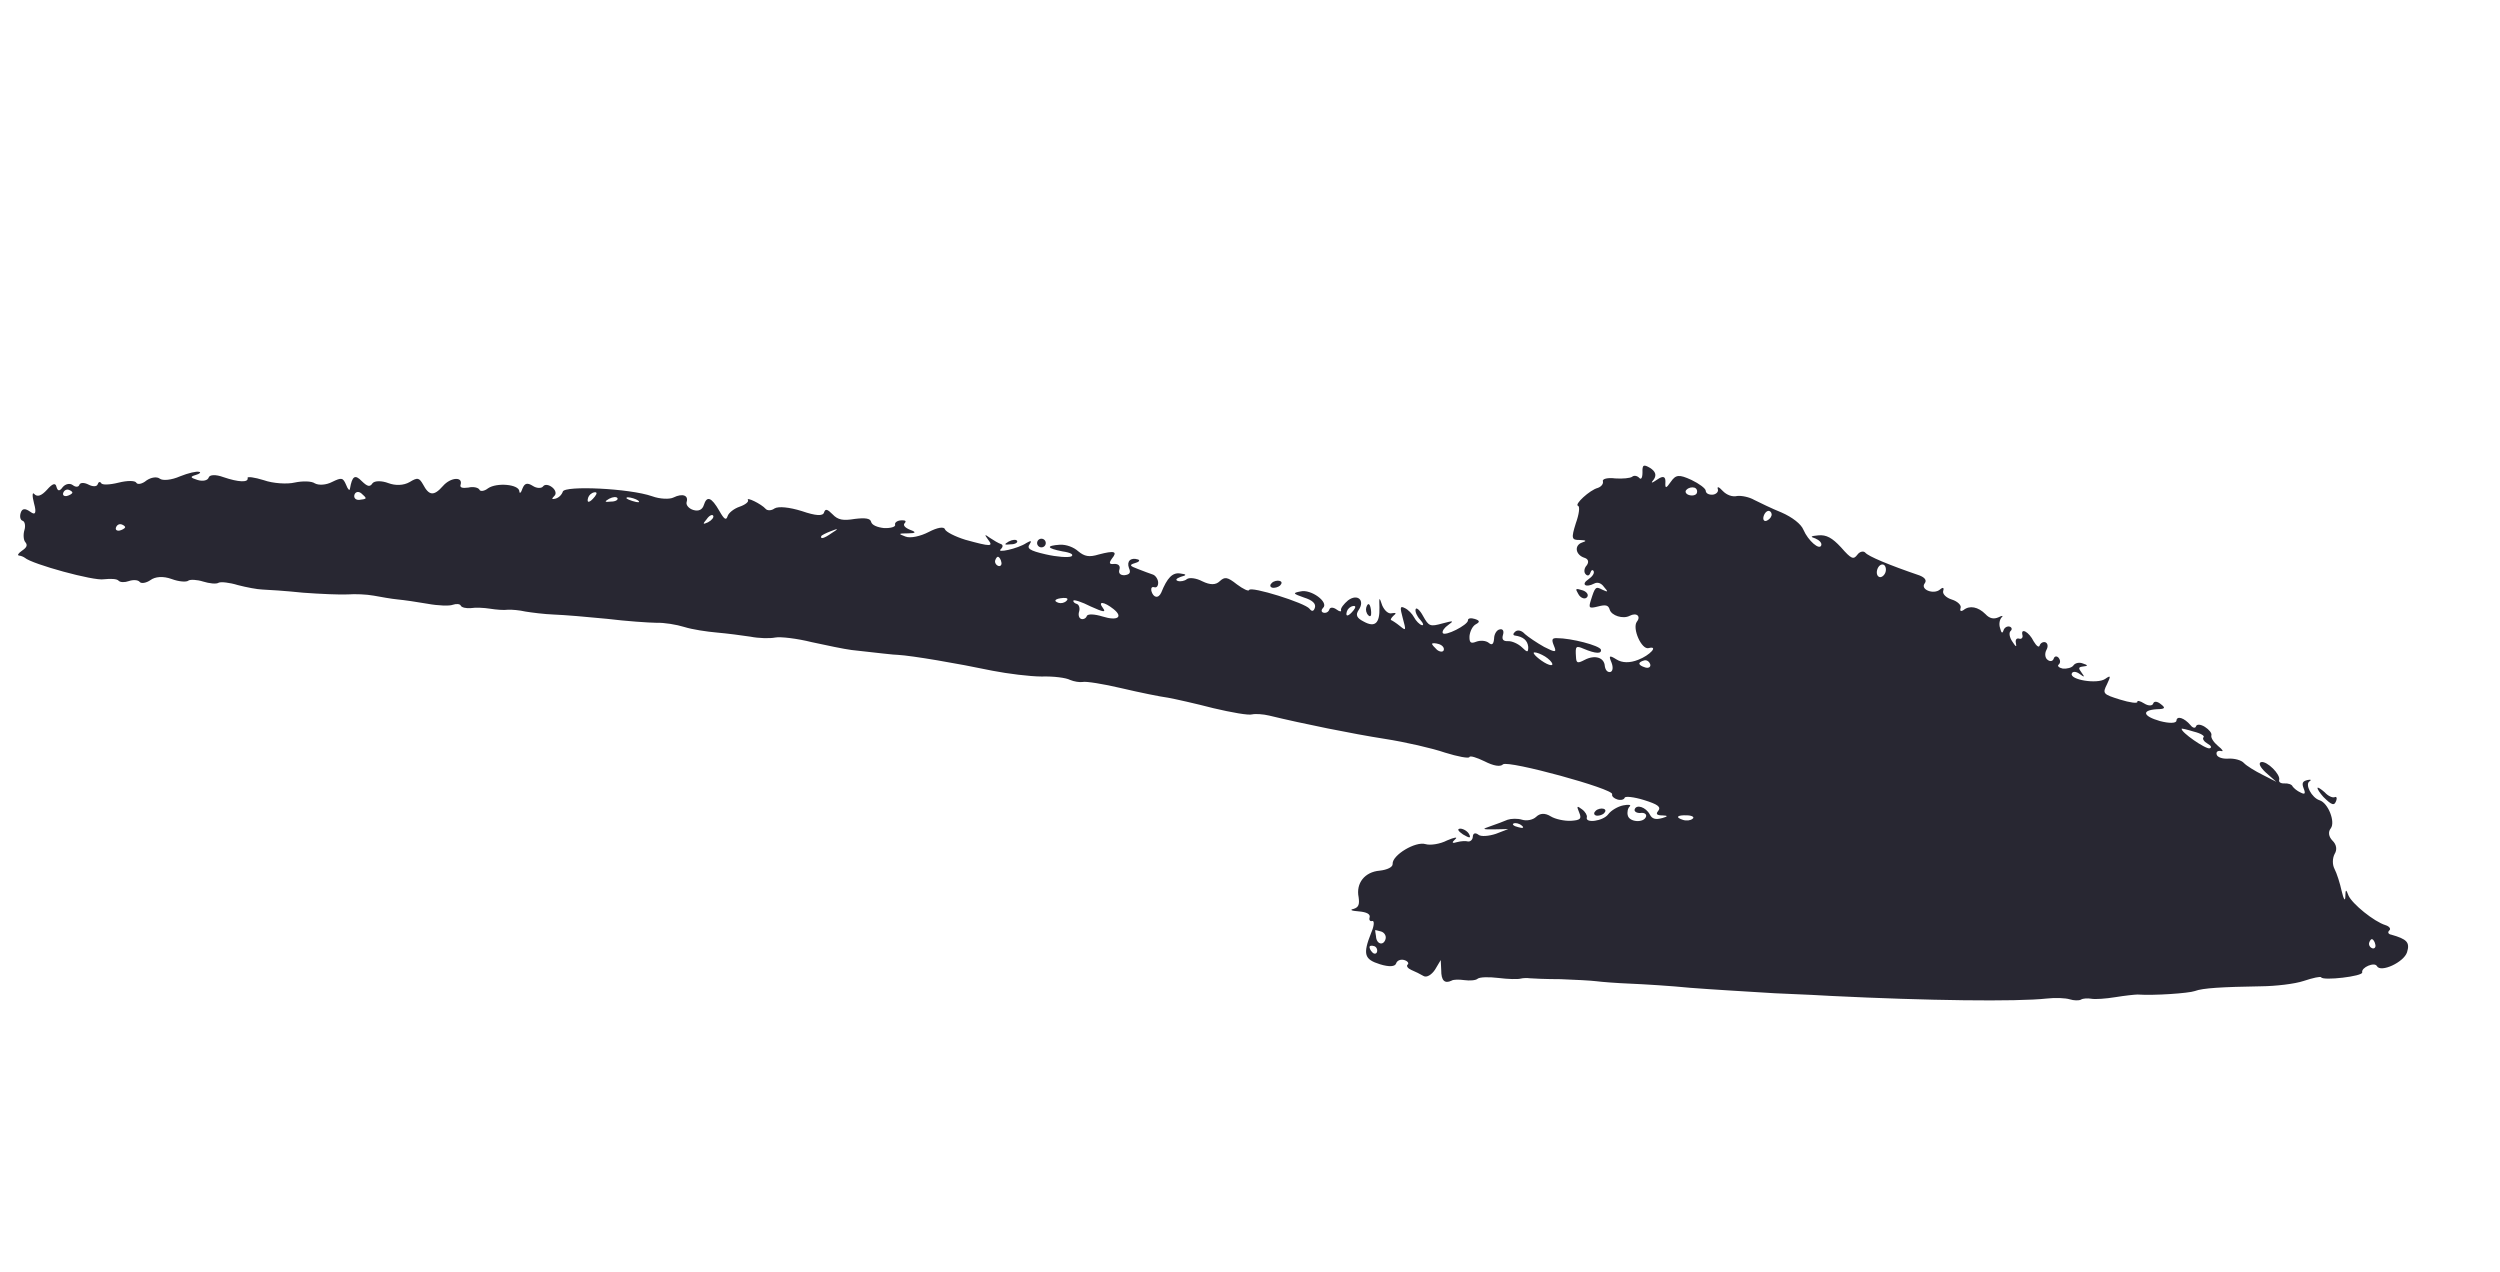 <svg width="112" height="57" viewBox="0 0 112 57" fill="none" xmlns="http://www.w3.org/2000/svg">
<path fill-rule="evenodd" clip-rule="evenodd" d="M1.019 23.334C1.112 23.363 1.153 23.559 1.095 23.744C1.032 23.948 1.055 24.2 1.131 24.284C1.25 24.423 1.197 24.528 0.991 24.667C0.809 24.794 0.762 24.881 0.86 24.891C0.959 24.901 1.064 24.954 1.114 24.99C1.433 25.273 4.223 26.04 4.657 25.951C4.951 25.921 5.234 25.927 5.309 26.012C5.385 26.096 5.587 26.098 5.77 26.033C5.953 25.968 6.174 25.976 6.25 26.061C6.319 26.164 6.558 26.116 6.739 25.989C6.951 25.832 7.306 25.8 7.69 25.94C8.018 26.062 8.356 26.086 8.44 26.011C8.519 25.954 8.82 25.966 9.098 26.053C9.376 26.139 9.69 26.176 9.793 26.107C9.89 26.055 10.284 26.097 10.655 26.212C11.05 26.315 11.53 26.404 11.751 26.411C11.973 26.419 12.79 26.47 13.578 26.553C14.352 26.611 15.256 26.648 15.587 26.63C15.899 26.605 16.422 26.625 16.748 26.686C17.056 26.741 17.537 26.83 17.814 26.855C18.091 26.881 18.694 26.967 19.156 27.049C19.637 27.138 20.141 27.153 20.281 27.095C20.439 27.042 20.599 27.052 20.637 27.124C20.67 27.216 20.88 27.261 21.088 27.244C21.302 27.209 21.683 27.226 21.954 27.27C22.225 27.314 22.582 27.343 22.753 27.316C22.919 27.306 23.276 27.336 23.541 27.398C23.812 27.442 24.378 27.516 24.82 27.532C25.263 27.548 26.333 27.637 27.2 27.724C28.062 27.83 29.058 27.896 29.402 27.901C29.752 27.888 30.312 27.981 30.664 28.091C31.016 28.201 31.657 28.298 32.112 28.338C32.567 28.378 33.232 28.463 33.62 28.523C33.983 28.596 34.487 28.61 34.726 28.562C34.964 28.515 35.709 28.604 36.369 28.769C37.017 28.91 37.818 29.078 38.15 29.12C39.27 29.245 40.114 29.345 40.218 29.337C40.857 29.373 42.865 29.714 44.468 30.05C45.158 30.184 46.137 30.306 46.665 30.308C47.199 30.291 47.765 30.365 47.939 30.46C48.119 30.536 48.371 30.574 48.5 30.553C48.634 30.514 49.428 30.639 50.243 30.832C51.057 31.024 51.994 31.214 52.326 31.257C52.635 31.312 53.566 31.521 54.356 31.726C55.17 31.918 55.94 32.056 56.099 32.004C56.252 31.971 56.59 31.994 56.855 32.057C58.348 32.42 60.604 32.878 62.039 33.101C62.951 33.243 64.166 33.52 64.734 33.717C65.309 33.896 65.808 33.99 65.831 33.916C65.854 33.842 66.151 33.934 66.504 34.105C66.907 34.312 67.216 34.367 67.336 34.242C67.578 34.053 72.3 35.34 72.225 35.581C72.196 35.674 72.309 35.77 72.457 35.816C72.605 35.862 72.758 35.828 72.787 35.736C72.81 35.662 73.204 35.703 73.648 35.841C74.26 36.032 74.428 36.145 74.29 36.326C74.165 36.47 74.227 36.53 74.491 36.531C74.733 36.538 74.727 36.577 74.475 36.648C74.164 36.734 74.015 36.688 73.913 36.493C73.734 36.153 73.308 36.02 73.233 36.261C73.204 36.354 73.323 36.431 73.488 36.422C73.659 36.394 73.778 36.471 73.743 36.583C73.651 36.879 72.993 36.837 72.925 36.531C72.886 36.397 72.925 36.206 73.01 36.13C73.094 36.055 72.959 36.033 72.72 36.081C72.482 36.129 72.184 36.3 72.047 36.481C71.832 36.78 70.999 36.907 71.091 36.611C71.114 36.537 71.025 36.367 70.876 36.259C70.645 36.086 70.621 36.098 70.749 36.403C70.866 36.683 70.805 36.745 70.37 36.773C70.082 36.784 69.681 36.7 69.476 36.575C69.221 36.415 68.994 36.425 68.819 36.595C68.675 36.733 68.394 36.787 68.19 36.724C67.986 36.66 67.697 36.672 67.539 36.725C67.374 36.795 67.052 36.919 66.802 37.003C66.369 37.153 66.387 37.159 66.958 37.154L67.572 37.141L67.017 37.355C66.7 37.46 66.345 37.491 66.232 37.395C66.101 37.294 65.991 37.32 65.982 37.48C65.979 37.621 65.87 37.709 65.772 37.699C65.66 37.665 65.452 37.681 65.275 37.727C65.049 37.8 65.024 37.751 65.192 37.6C65.331 37.481 65.16 37.509 64.831 37.65C64.515 37.816 64.068 37.88 63.865 37.817C63.42 37.678 62.37 38.307 62.39 38.7C62.406 38.847 62.144 38.969 61.807 39.006C61.139 39.062 60.738 39.568 60.867 40.198C60.91 40.516 60.87 40.646 60.644 40.718C60.448 40.758 60.535 40.806 60.873 40.83C61.23 40.86 61.404 40.954 61.358 41.103C61.323 41.214 61.38 41.292 61.471 41.26C61.581 41.233 61.568 41.473 61.427 41.795C61.047 42.754 61.119 42.98 61.823 43.199C62.231 43.326 62.501 43.309 62.547 43.16C62.587 43.031 62.752 42.96 62.918 43.012C63.067 43.058 63.136 43.161 63.057 43.218C62.997 43.28 63.067 43.383 63.228 43.454C63.407 43.53 63.637 43.642 63.774 43.725C63.91 43.808 64.135 43.675 64.29 43.439L64.545 43.01L64.567 43.464C64.564 43.93 64.72 44.081 65.03 43.933C65.109 43.877 65.373 43.877 65.607 43.91C65.841 43.942 66.111 43.924 66.195 43.849C66.279 43.773 66.691 43.759 67.121 43.812C67.552 43.865 67.995 43.88 68.129 43.841C68.239 43.814 68.423 43.81 68.54 43.827C68.638 43.837 69.259 43.867 69.91 43.867C70.573 43.89 71.293 43.931 71.508 43.958C71.742 43.99 72.437 44.044 73.039 44.068C73.641 44.093 74.858 44.167 75.726 44.254C76.599 44.323 78.295 44.424 79.513 44.498C80.717 44.548 81.878 44.604 82.057 44.619C86.322 44.829 90.35 44.883 91.698 44.734C92.078 44.69 92.539 44.711 92.724 44.769C92.909 44.826 93.131 44.834 93.228 44.783C93.307 44.726 93.534 44.716 93.688 44.743C93.86 44.777 94.338 44.743 94.767 44.673C95.195 44.603 95.636 44.557 95.759 44.555C96.515 44.607 98.054 44.497 98.328 44.399C98.676 44.263 99.565 44.215 101.302 44.186C101.934 44.18 102.798 44.083 103.206 43.946C103.615 43.809 103.964 43.734 103.989 43.783C104.06 43.947 105.873 43.739 105.827 43.562C105.773 43.342 106.382 43.084 106.484 43.279C106.65 43.595 107.696 43.107 107.835 42.662C107.973 42.218 107.835 42.073 107.125 41.872C106.99 41.85 106.957 41.759 107.042 41.684C107.126 41.608 107.038 41.499 106.871 41.447C106.352 41.286 105.379 40.495 105.211 40.117C105.101 39.819 105.077 39.832 105.071 40.176C105.064 40.397 104.994 40.294 104.907 39.921C104.832 39.572 104.688 39.121 104.586 38.927C104.484 38.732 104.491 38.45 104.591 38.257C104.71 38.071 104.681 37.838 104.493 37.658C104.324 37.483 104.289 37.269 104.421 37.106C104.63 36.826 104.306 35.973 103.917 35.852C103.565 35.742 103.246 35.135 103.47 35.001C103.573 34.932 103.518 34.914 103.365 34.948C103.145 35.002 103.116 35.094 103.206 35.326C103.297 35.557 103.261 35.607 103.069 35.507C102.908 35.436 102.764 35.31 102.707 35.231C102.675 35.14 102.508 35.088 102.342 35.097C102.177 35.107 102.077 35.035 102.106 34.942C102.181 34.702 101.561 34.081 101.298 34.142C101.164 34.181 101.247 34.37 101.516 34.617L101.979 35.025L101.365 34.712C101.03 34.546 100.638 34.303 100.532 34.188C100.412 34.049 100.091 33.97 99.821 33.987C99.552 34.005 99.335 33.917 99.308 33.807C99.269 33.673 99.366 33.622 99.501 33.644C99.631 33.684 99.58 33.587 99.368 33.419C99.174 33.257 99.035 33.051 99.07 32.94C99.099 32.847 98.967 32.684 98.78 32.565C98.594 32.446 98.415 32.431 98.38 32.542C98.352 32.635 98.235 32.619 98.134 32.486C97.851 32.154 97.517 32.05 97.504 32.29C97.488 32.407 97.181 32.413 96.767 32.304C96.002 32.086 95.922 31.818 96.628 31.773C96.996 31.766 97.032 31.716 96.801 31.543C96.639 31.411 96.498 31.407 96.463 31.518C96.428 31.63 96.244 31.633 96.058 31.514C95.871 31.395 95.736 31.373 95.755 31.441C95.769 31.526 95.418 31.478 94.974 31.34C94.214 31.103 94.182 31.073 94.395 30.651C94.572 30.279 94.565 30.236 94.305 30.42C93.947 30.654 92.727 30.457 92.814 30.179C92.849 30.068 93.008 30.077 93.158 30.185C93.388 30.358 93.413 30.345 93.255 30.134C93.097 29.922 93.109 29.885 93.342 29.856C93.55 29.839 93.543 29.796 93.321 29.727C93.16 29.657 92.964 29.697 92.886 29.816C92.815 29.915 92.595 29.969 92.416 29.954C92.244 29.92 92.15 29.83 92.229 29.773C92.313 29.698 92.311 29.575 92.223 29.466C92.147 29.382 92.043 29.39 92.008 29.502C91.968 29.631 91.84 29.652 91.727 29.556C91.627 29.485 91.587 29.289 91.681 29.115C91.77 28.96 91.737 28.807 91.626 28.772C91.533 28.744 91.411 28.807 91.377 28.919C91.342 29.03 91.23 28.934 91.109 28.734C90.898 28.302 90.513 28.101 90.606 28.455C90.633 28.565 90.567 28.646 90.456 28.611C90.344 28.577 90.279 28.658 90.312 28.811C90.353 29.006 90.316 28.995 90.151 28.74C90.025 28.559 89.99 28.345 90.074 28.269C90.159 28.194 90.126 28.102 90.034 28.073C89.922 28.039 89.795 28.121 89.76 28.233C89.709 28.399 89.659 28.363 89.605 28.143C89.54 27.961 89.585 27.751 89.675 27.657C89.76 27.582 89.704 27.564 89.534 27.654C89.321 27.75 89.13 27.711 88.948 27.512C88.622 27.187 88.24 27.108 87.968 27.329C87.841 27.411 87.791 27.375 87.837 27.227C87.872 27.116 87.703 26.941 87.443 26.86C87.184 26.78 87.014 26.605 87.055 26.475C87.101 26.327 87.051 26.291 86.912 26.41C86.635 26.649 86.016 26.416 86.225 26.136C86.327 26.005 86.245 25.877 85.991 25.778C84.612 25.308 83.696 24.921 83.564 24.758C83.489 24.674 83.317 24.702 83.21 24.851C83.036 25.082 82.944 25.053 82.479 24.522C82.083 24.094 81.823 23.952 81.467 23.983C81.112 24.015 81.082 24.046 81.323 24.121C81.502 24.198 81.627 24.318 81.593 24.429C81.518 24.67 81.005 24.226 80.793 23.733C80.69 23.477 80.297 23.172 79.814 22.96C79.362 22.779 78.816 22.508 78.587 22.395C78.363 22.265 78.018 22.198 77.828 22.22C77.608 22.274 77.354 22.174 77.185 22C77.003 21.801 76.91 21.772 76.963 21.931C76.99 22.041 76.875 22.147 76.728 22.162C76.562 22.172 76.42 22.107 76.417 21.984C76.409 21.88 76.129 21.671 75.775 21.5C75.224 21.247 75.077 21.262 74.856 21.58C74.635 21.897 74.592 21.904 74.611 21.585C74.618 21.343 74.501 21.306 74.258 21.475C73.974 21.671 73.937 21.659 74.099 21.466C74.218 21.279 74.165 21.121 73.929 20.966C73.637 20.794 73.57 20.813 73.583 21.163C73.582 21.427 73.516 21.508 73.428 21.399C73.334 21.309 73.199 21.287 73.114 21.363C73.035 21.419 72.699 21.457 72.36 21.433C72.028 21.39 71.765 21.451 71.811 21.567C71.837 21.677 71.736 21.808 71.577 21.86C71.223 21.953 70.511 22.606 70.697 22.663C70.789 22.692 70.741 23.043 70.596 23.445C70.388 24.112 70.402 24.198 70.77 24.191C71.071 24.203 71.102 24.233 70.877 24.305C70.511 24.435 70.581 24.864 70.989 24.991C71.155 25.043 71.195 25.177 71.087 25.326C70.967 25.451 70.952 25.63 71.028 25.714C71.116 25.823 71.207 25.791 71.248 25.661C71.288 25.531 71.355 25.511 71.393 25.584C71.444 25.681 71.337 25.831 71.155 25.957C70.822 26.179 71.034 26.346 71.423 26.142C71.569 26.066 71.736 26.118 71.862 26.299C72.057 26.523 72.051 26.541 71.784 26.418C71.487 26.264 71.462 26.277 71.266 26.907C71.162 27.24 71.194 27.27 71.591 27.17C71.945 27.077 72.056 27.112 72.115 27.313C72.195 27.582 72.713 27.744 73.005 27.59C73.321 27.424 73.527 27.611 73.33 27.854C73.115 28.153 73.545 29.121 73.857 29.035C74.321 28.915 73.918 29.359 73.388 29.56C73.017 29.708 72.673 29.703 72.418 29.542C72.094 29.34 72.064 29.371 72.193 29.676C72.284 29.907 72.25 30.08 72.141 30.106C72.012 30.127 71.924 30.019 71.896 29.847C71.876 29.455 71.45 29.322 70.988 29.565C70.672 29.73 70.616 29.713 70.604 29.425C70.57 28.947 70.6 28.915 70.941 29.062C71.498 29.297 71.762 29.297 71.721 29.102C71.656 28.919 70.397 28.588 69.746 28.589C69.525 28.581 69.502 28.655 69.618 28.935C69.747 29.239 69.686 29.241 69.177 28.981C68.848 28.797 68.462 28.534 68.319 28.408C68.168 28.239 67.995 28.206 67.886 28.294C67.778 28.382 67.773 28.462 67.872 28.473C68.241 28.526 68.435 28.688 68.465 28.983C68.464 29.247 68.427 29.235 68.177 28.994C68.02 28.844 67.735 28.715 67.57 28.724C67.343 28.735 67.267 28.65 67.337 28.428C67.388 28.261 67.319 28.158 67.185 28.198C67.056 28.219 66.937 28.405 66.935 28.608C66.915 28.866 66.837 28.923 66.693 28.797C66.562 28.695 66.322 28.681 66.139 28.747C65.884 28.85 65.821 28.79 65.834 28.489C65.86 28.273 65.972 28.044 66.118 27.967C66.312 27.865 66.293 27.798 66.07 27.729C65.903 27.677 65.756 27.692 65.764 27.796C65.762 27.999 64.723 28.529 64.634 28.359C64.601 28.268 64.709 28.118 64.89 27.992C65.151 27.808 65.114 27.797 64.625 27.929C64.07 28.082 64.014 28.064 63.753 27.597C63.612 27.329 63.45 27.198 63.421 27.29C63.387 27.401 63.483 27.614 63.621 27.759C63.772 27.928 63.798 28.038 63.687 28.003C63.595 27.974 63.438 27.824 63.349 27.654C63.272 27.508 63.09 27.309 62.929 27.239C62.718 27.132 62.714 27.212 62.846 27.701C62.999 28.256 62.993 28.275 62.718 28.047C62.556 27.915 62.369 27.796 62.332 27.785C62.277 27.767 62.324 27.681 62.438 27.574C62.572 27.473 62.54 27.443 62.369 27.471C62.21 27.523 62.035 27.367 61.926 27.13C61.789 26.721 61.783 26.74 61.799 27.212C61.819 27.93 61.596 28.125 61.093 27.846C60.777 27.687 60.719 27.547 60.868 27.329C61.166 26.893 60.816 26.581 60.393 26.896C60.2 27.06 60.062 27.241 60.076 27.326C60.108 27.418 60.01 27.407 59.879 27.306C59.73 27.198 59.588 27.195 59.554 27.306C59.519 27.417 59.398 27.481 59.286 27.447C59.194 27.418 59.18 27.332 59.27 27.238C59.553 26.981 58.725 26.377 58.261 26.497C57.894 26.566 57.925 26.596 58.419 26.77C58.79 26.885 58.965 27.041 58.907 27.227C58.855 27.394 58.77 27.408 58.669 27.275C58.486 27.014 56.021 26.247 55.963 26.432C55.94 26.506 55.692 26.389 55.412 26.179C54.987 25.844 54.87 25.828 54.641 26.041C54.467 26.21 54.221 26.215 53.868 26.044C53.589 25.896 53.275 25.86 53.166 25.948C53.082 26.023 52.886 26.064 52.775 26.029C52.645 25.989 52.687 25.92 52.894 25.843C53.181 25.769 53.174 25.727 52.86 25.69C52.528 25.647 52.293 25.879 52.024 26.548C51.894 26.833 51.666 26.782 51.58 26.471C51.559 26.342 51.601 26.274 51.712 26.308C51.823 26.343 51.895 26.243 51.885 26.078C51.87 25.93 51.757 25.773 51.645 25.739C51.516 25.698 51.225 25.587 50.971 25.488C50.606 25.354 50.581 25.305 50.849 25.226C51.026 25.18 51.092 25.099 50.981 25.064C50.648 24.96 50.467 25.148 50.577 25.447C50.674 25.66 50.608 25.741 50.375 25.77C50.191 25.774 50.097 25.683 50.149 25.517C50.201 25.35 50.107 25.26 49.923 25.263C49.69 25.293 49.67 25.225 49.814 25.026C50.078 24.701 49.929 24.655 49.221 24.841C48.794 24.973 48.584 24.928 48.309 24.7C48.103 24.514 47.775 24.391 47.487 24.403C46.843 24.447 46.888 24.562 47.597 24.702C47.967 24.756 48.122 24.845 47.995 24.927C47.855 24.985 47.356 24.952 46.845 24.834C46.104 24.664 45.992 24.568 46.135 24.369C46.235 24.224 46.185 24.208 45.987 24.323C45.599 24.588 44.578 24.799 44.844 24.597C44.935 24.503 44.945 24.405 44.834 24.37C44.741 24.341 44.517 24.211 44.349 24.097C44.1 23.918 44.095 23.937 44.265 24.173C44.511 24.493 44.407 24.502 43.246 24.181C42.783 24.037 42.38 23.83 42.334 23.714C42.295 23.58 41.995 23.629 41.606 23.833C41.241 24.024 40.783 24.126 40.566 24.038C40.22 23.91 40.244 23.897 40.692 23.894C41.032 23.891 41.062 23.84 40.781 23.739C40.546 23.645 40.44 23.531 40.53 23.437C40.62 23.343 40.552 23.301 40.386 23.311C40.202 23.314 40.069 23.415 40.101 23.507C40.134 23.598 39.908 23.67 39.607 23.658C39.312 23.627 39.058 23.528 39.024 23.375C38.991 23.222 38.757 23.19 38.291 23.248C37.777 23.332 37.543 23.3 37.299 23.041C37.067 22.806 36.974 22.777 36.916 22.962C36.864 23.129 36.545 23.111 35.92 22.896C35.364 22.723 34.872 22.672 34.696 22.78C34.563 22.881 34.379 22.884 34.304 22.8C34.109 22.576 33.402 22.234 33.51 22.41C33.548 22.483 33.385 22.615 33.135 22.7C32.885 22.785 32.643 22.974 32.597 23.122C32.534 23.326 32.447 23.279 32.224 22.884C31.868 22.265 31.664 22.201 31.531 22.628C31.468 22.832 31.298 22.921 31.057 22.846C30.853 22.783 30.721 22.619 30.761 22.49C30.854 22.193 30.581 22.088 30.174 22.287C30.004 22.376 29.561 22.36 29.215 22.232C28.207 21.878 25.301 21.745 25.214 22.023C25.168 22.171 25.023 22.309 24.87 22.343C24.718 22.377 24.705 22.353 24.825 22.227C24.934 22.139 24.906 21.968 24.744 21.836C24.581 21.704 24.403 21.689 24.331 21.789C24.26 21.889 24.038 21.881 23.87 21.768C23.616 21.607 23.5 21.652 23.406 21.887C23.343 22.091 23.27 22.13 23.267 22.007C23.243 21.694 22.253 21.61 21.865 21.875C21.702 22.007 21.512 22.029 21.479 21.938C21.428 21.841 21.2 21.79 20.98 21.844C20.705 21.88 20.593 21.845 20.634 21.715C20.749 21.345 20.191 21.374 19.843 21.774C19.435 22.237 19.219 22.21 18.951 21.7C18.78 21.402 18.706 21.379 18.354 21.595C18.081 21.754 17.712 21.761 17.403 21.645C17.094 21.528 16.787 21.534 16.691 21.647C16.572 21.833 16.461 21.799 16.21 21.558C15.903 21.239 15.776 21.321 15.677 21.9C15.666 21.999 15.585 21.933 15.508 21.726C15.366 21.397 15.31 21.38 14.879 21.591C14.611 21.731 14.28 21.75 14.106 21.655C13.957 21.548 13.552 21.544 13.203 21.618C12.873 21.698 12.234 21.662 11.813 21.511C11.406 21.384 11.073 21.341 11.093 21.408C11.146 21.628 10.686 21.607 10.006 21.375C9.659 21.247 9.389 21.264 9.349 21.394C9.309 21.524 9.089 21.577 8.848 21.502C8.514 21.398 8.507 21.356 8.776 21.277C8.953 21.23 9.019 21.149 8.92 21.139C8.809 21.104 8.436 21.191 8.065 21.34C7.687 21.507 7.289 21.546 7.158 21.444C7.027 21.342 6.77 21.384 6.564 21.523C6.371 21.687 6.157 21.722 6.106 21.625C6.055 21.527 5.711 21.522 5.314 21.622C4.917 21.722 4.567 21.735 4.534 21.644C4.478 21.565 4.41 21.585 4.376 21.696C4.341 21.807 4.157 21.811 3.965 21.71C3.772 21.61 3.588 21.613 3.554 21.724C3.525 21.817 3.396 21.838 3.265 21.736C3.134 21.635 2.939 21.675 2.813 21.819C2.669 22.018 2.589 22.014 2.53 21.812C2.489 21.617 2.355 21.656 2.103 21.944C1.857 22.213 1.674 22.278 1.536 22.133C1.448 22.024 1.433 22.203 1.526 22.557C1.641 22.972 1.588 23.098 1.368 22.935C1.118 22.755 0.99 22.776 0.926 22.98C0.875 23.147 0.908 23.3 1.019 23.334ZM3.079 21.943C3.172 21.972 3.253 22.038 3.241 22.075C3.224 22.13 3.103 22.194 2.993 22.221C2.864 22.242 2.802 22.182 2.83 22.089C2.865 21.978 2.968 21.908 3.079 21.943ZM5.443 23.492C5.536 23.521 5.617 23.587 5.605 23.624C5.588 23.679 5.467 23.743 5.357 23.77C5.228 23.791 5.165 23.731 5.194 23.638C5.229 23.527 5.332 23.457 5.443 23.492ZM16.184 22.099C16.297 22.195 16.39 22.285 16.379 22.322C16.367 22.359 16.239 22.38 16.092 22.395C15.926 22.405 15.838 22.296 15.879 22.166C15.919 22.037 16.053 21.997 16.184 22.099ZM26.627 22.056C26.755 22.035 26.751 22.115 26.649 22.246C26.415 22.54 26.268 22.555 26.349 22.295C26.384 22.184 26.498 22.077 26.627 22.056ZM27.663 22.318C27.702 22.391 27.574 22.473 27.372 22.471C27.078 22.502 27.065 22.477 27.289 22.344C27.46 22.255 27.625 22.245 27.663 22.318ZM28.587 22.422C28.699 22.518 28.595 22.527 28.335 22.446C28.076 22.365 27.995 22.299 28.123 22.278C28.264 22.282 28.487 22.351 28.587 22.422ZM31.952 23.104C31.991 23.177 31.889 23.308 31.719 23.398C31.481 23.507 31.469 23.483 31.661 23.258C31.774 23.09 31.914 23.032 31.952 23.104ZM37.203 23.804C37.575 23.655 37.588 23.68 37.26 23.883C36.921 24.123 36.744 24.169 36.79 24.021C36.802 23.984 36.996 23.882 37.203 23.804ZM44.716 24.944C44.772 24.961 44.842 25.064 44.862 25.192C44.889 25.302 44.823 25.383 44.731 25.355C44.62 25.32 44.556 25.198 44.584 25.106C44.619 24.995 44.679 24.932 44.716 24.944ZM47.639 26.788C47.804 26.779 47.873 26.821 47.782 26.915C47.692 27.009 47.539 27.042 47.428 27.008C47.169 26.927 47.265 26.814 47.639 26.788ZM48.862 27.169C49.432 27.428 49.568 27.45 49.41 27.238C49.164 26.918 49.459 26.949 49.883 27.284C50.339 27.649 50.06 27.827 49.393 27.619C49.041 27.51 48.721 27.491 48.686 27.603C48.658 27.695 48.536 27.759 48.443 27.73C48.332 27.696 48.298 27.543 48.345 27.395C48.391 27.246 48.339 27.088 48.246 27.059C48.135 27.024 48.072 26.964 48.089 26.908C48.107 26.853 48.459 26.962 48.862 27.169ZM60.619 27.15C60.747 27.129 60.743 27.209 60.641 27.34C60.407 27.633 60.26 27.648 60.341 27.389C60.376 27.277 60.49 27.171 60.619 27.15ZM64.459 28.854C64.608 28.9 64.714 29.014 64.68 29.125C64.651 29.218 64.51 29.215 64.379 29.113C64.253 28.993 64.147 28.878 64.158 28.841C64.17 28.804 64.311 28.808 64.459 28.854ZM61.567 42.388C61.66 42.417 61.724 42.538 61.689 42.649C61.66 42.742 61.556 42.75 61.481 42.666C61.387 42.575 61.342 42.46 61.359 42.404C61.37 42.367 61.456 42.353 61.567 42.388ZM61.874 41.731C62.022 41.777 62.117 41.929 62.071 42.077C61.973 42.392 61.658 42.294 61.645 41.944C61.623 41.816 61.603 41.687 61.608 41.669C61.59 41.663 61.725 41.685 61.874 41.731ZM69.086 29.338C69.458 29.515 69.729 29.884 69.396 29.78C69.155 29.706 68.681 29.334 68.71 29.242C68.721 29.205 68.894 29.238 69.086 29.338ZM68.17 36.982C68.301 37.084 68.228 37.122 68.024 37.059C67.815 37.014 67.721 36.924 67.812 36.891C67.885 36.853 68.058 36.886 68.17 36.982ZM75.911 21.847C76.004 21.876 76.055 21.973 76.02 22.084C75.992 22.177 75.833 22.229 75.666 22.177C75.518 22.131 75.472 22.015 75.557 21.94C75.647 21.846 75.8 21.812 75.911 21.847ZM73.665 29.585C73.775 29.558 73.893 29.636 73.933 29.77C73.959 29.88 73.856 29.949 73.708 29.903C73.374 29.799 73.354 29.671 73.665 29.585ZM79.266 22.892C79.34 22.915 79.391 23.012 79.362 23.105C79.328 23.216 79.219 23.304 79.127 23.336C79.017 23.363 78.966 23.266 79.013 23.118C79.059 22.969 79.173 22.863 79.266 22.892ZM75.59 36.527C75.811 36.535 75.929 36.612 75.826 36.682C75.742 36.758 75.552 36.78 75.404 36.733C75.033 36.618 75.129 36.506 75.59 36.527ZM84.373 25.295C84.466 25.323 84.518 25.482 84.472 25.63C84.425 25.779 84.292 25.88 84.2 25.851C84.088 25.816 84.055 25.663 84.101 25.515C84.147 25.367 84.262 25.26 84.373 25.295ZM98.287 32.778C98.589 32.851 98.794 32.976 98.716 33.033C98.656 33.096 98.738 33.223 98.893 33.312C99.067 33.407 99.1 33.498 98.99 33.525C98.812 33.571 97.692 32.796 97.738 32.647C97.744 32.629 97.99 32.685 98.287 32.778ZM106.27 42.073C106.325 42.091 106.395 42.194 106.416 42.322C106.443 42.432 106.377 42.513 106.284 42.484C106.173 42.45 106.109 42.328 106.138 42.236C106.172 42.124 106.233 42.062 106.27 42.073Z" fill="#282732"/>
<path fill-rule="evenodd" clip-rule="evenodd" d="M45.276 24.386C45.478 24.388 45.606 24.306 45.567 24.233C45.529 24.16 45.364 24.169 45.193 24.259C44.969 24.392 44.982 24.417 45.276 24.386Z" fill="#282732"/>
<path d="M46.842 24.386C46.873 24.283 46.816 24.174 46.714 24.143C46.611 24.111 46.503 24.168 46.471 24.27C46.439 24.373 46.496 24.481 46.598 24.513C46.701 24.545 46.81 24.488 46.842 24.386Z" fill="#282732"/>
<path fill-rule="evenodd" clip-rule="evenodd" d="M56.992 26.326C57.085 26.355 57.262 26.308 57.346 26.233C57.437 26.139 57.441 26.059 57.33 26.025C57.237 25.996 57.066 26.024 56.976 26.118C56.891 26.193 56.881 26.291 56.992 26.326Z" fill="#282732"/>
<path fill-rule="evenodd" clip-rule="evenodd" d="M61.302 27.566C61.396 27.656 61.438 27.588 61.428 27.422C61.403 27.048 61.29 26.952 61.209 27.212C61.175 27.323 61.209 27.476 61.302 27.566Z" fill="#282732"/>
<path fill-rule="evenodd" clip-rule="evenodd" d="M65.544 37.384C65.836 37.556 65.916 37.561 65.814 37.367C65.75 37.245 65.564 37.126 65.422 37.123C65.257 37.132 65.326 37.235 65.544 37.384Z" fill="#282732"/>
<path fill-rule="evenodd" clip-rule="evenodd" d="M70.695 26.587C70.805 26.824 71.07 26.886 71.127 26.701C71.156 26.608 71.05 26.494 70.901 26.447C70.586 26.349 70.562 26.362 70.695 26.587Z" fill="#282732"/>
<path fill-rule="evenodd" clip-rule="evenodd" d="M71.501 36.535C71.594 36.564 71.771 36.517 71.855 36.442C71.945 36.348 71.95 36.268 71.839 36.233C71.746 36.205 71.575 36.233 71.484 36.327C71.4 36.402 71.39 36.5 71.501 36.535Z" fill="#282732"/>
<path fill-rule="evenodd" clip-rule="evenodd" d="M104.086 35.701C104.474 36.086 104.585 36.121 104.672 35.843C104.706 35.731 104.662 35.677 104.589 35.715C104.498 35.748 104.3 35.666 104.149 35.497C103.974 35.341 103.837 35.258 103.826 35.295C103.809 35.35 103.935 35.532 104.086 35.701Z" fill="#282732"/>
</svg>
